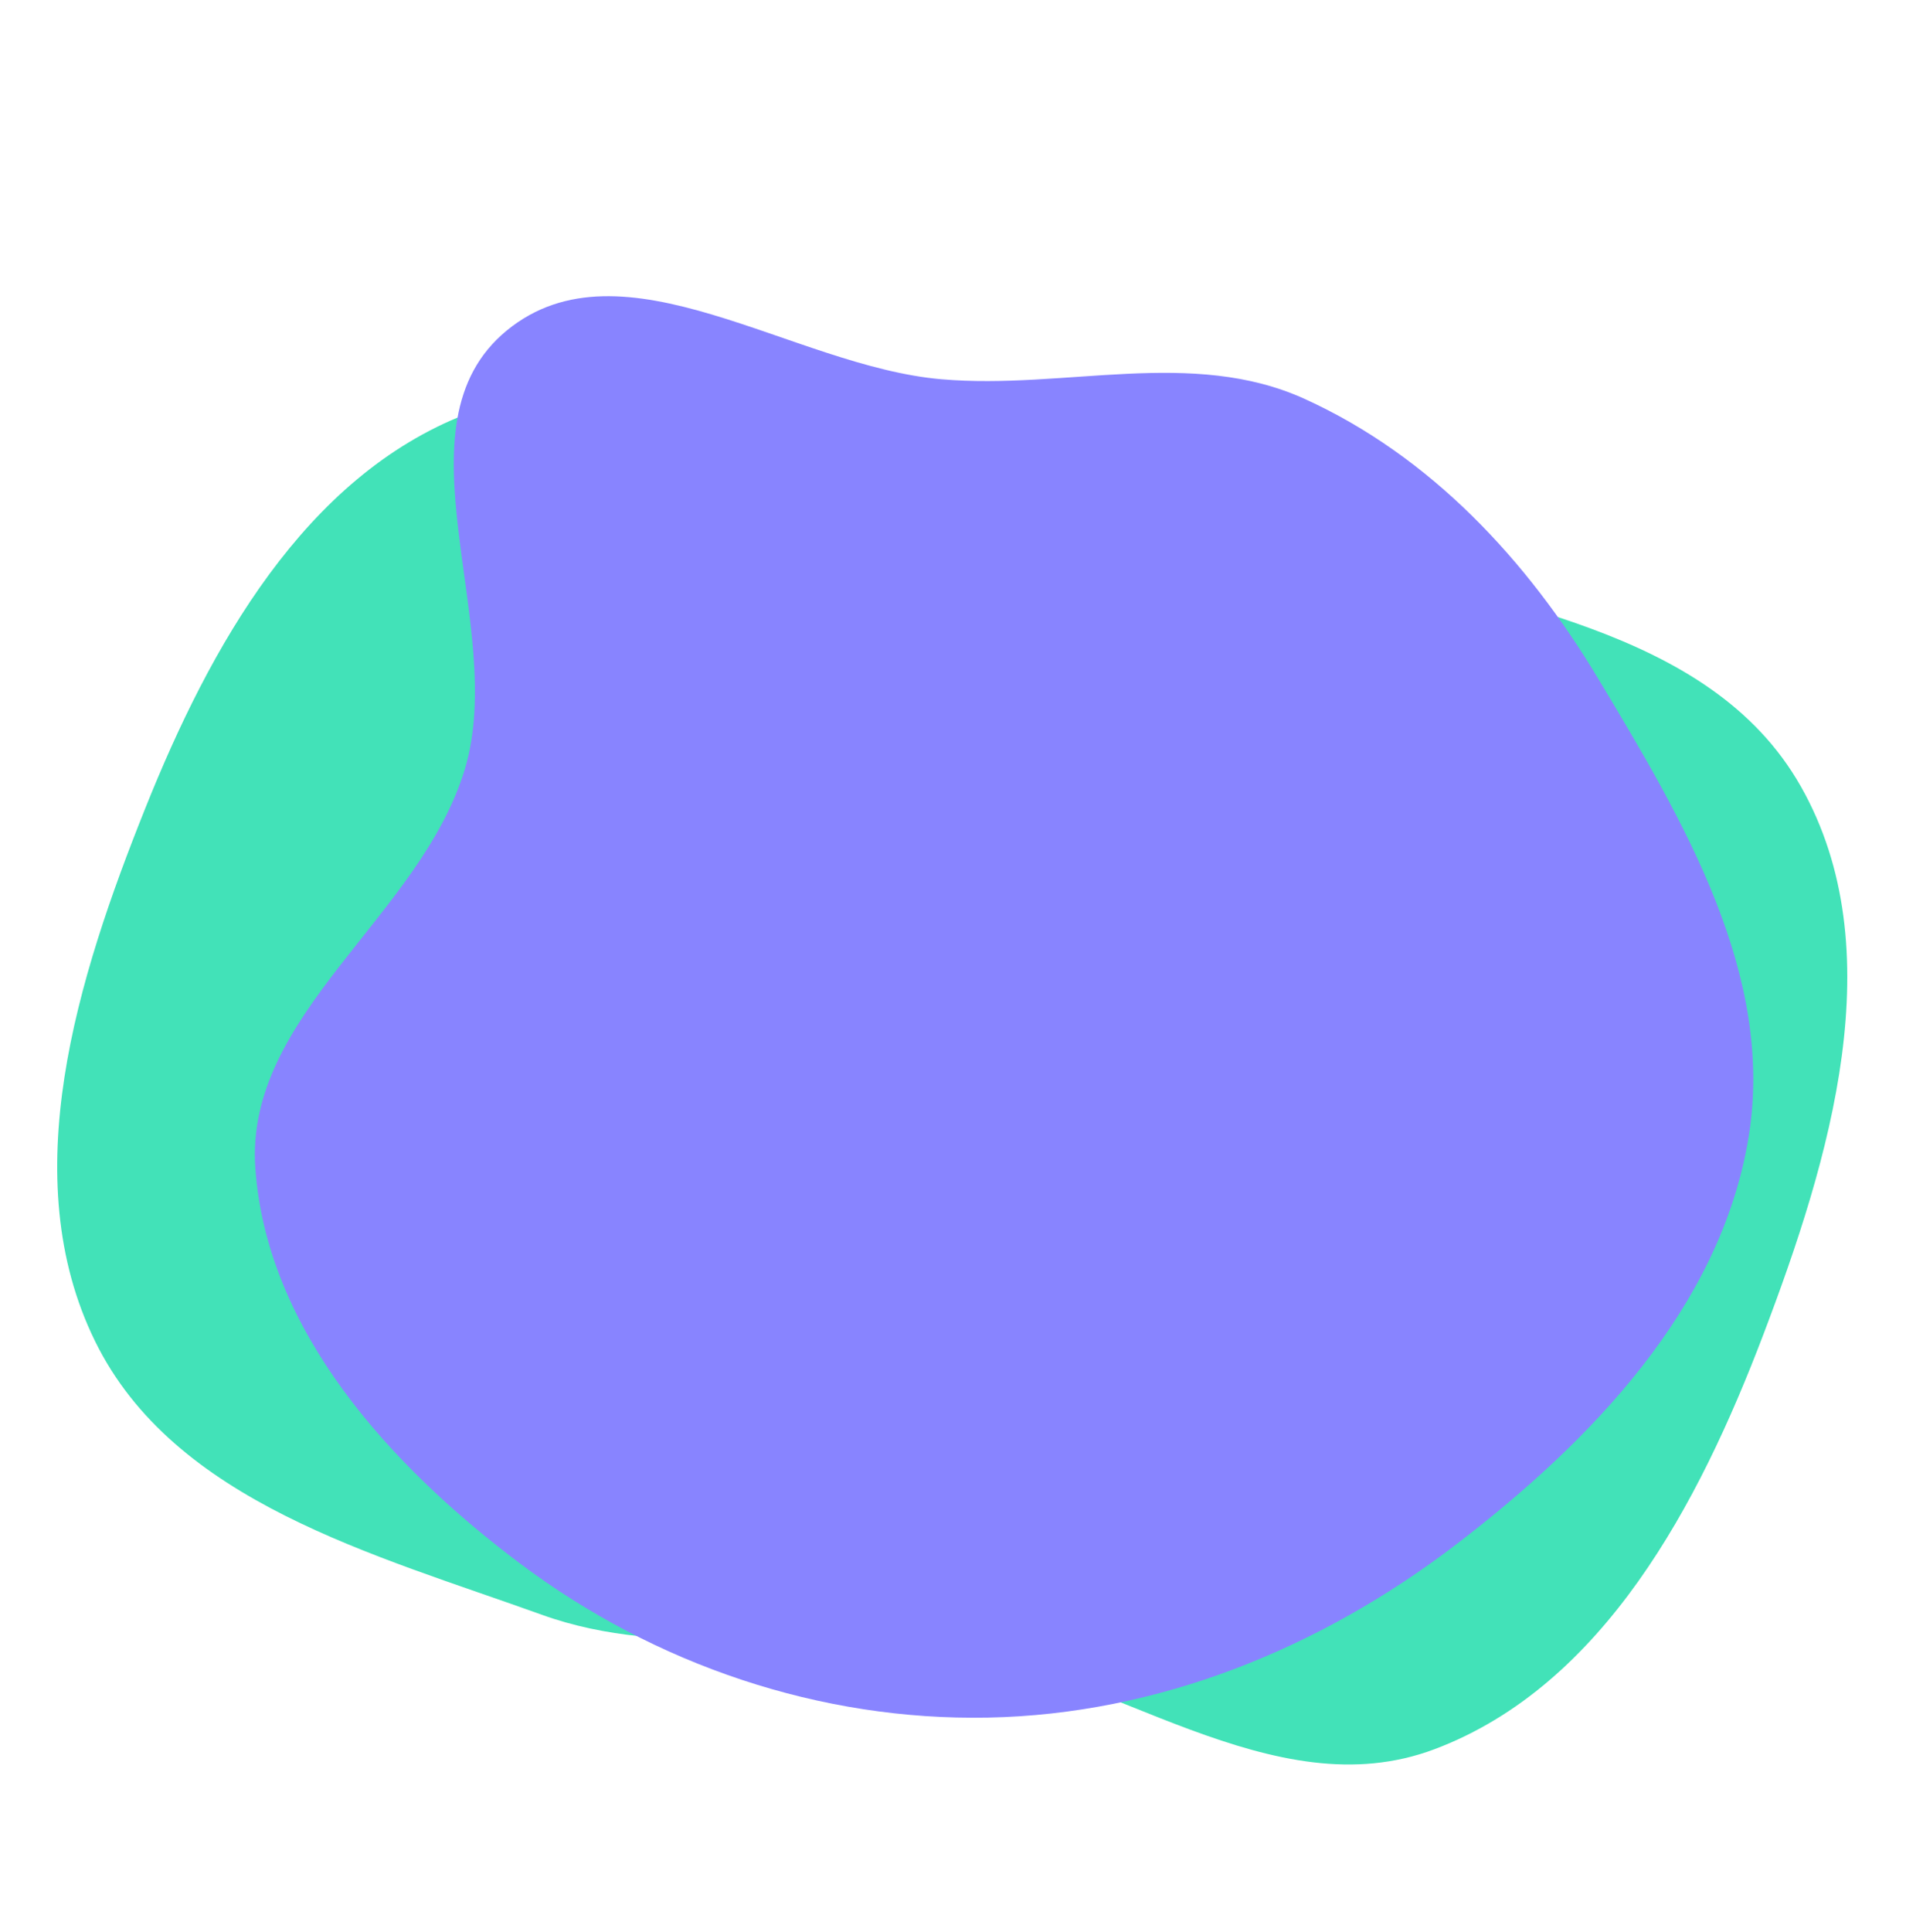 <svg width="604" height="612" viewBox="0 0 604 612" fill="none" xmlns="http://www.w3.org/2000/svg">
<path fill-rule="evenodd" clip-rule="evenodd" d="M297.736 158.432C338.357 164.787 378.116 160.34 417.139 173.299C472.647 191.733 541.752 198.159 570.652 249.066C600.016 300.79 579.925 367.182 558.773 422.781C538.404 476.318 508.163 533.878 454.616 554.061C403.359 573.38 351.895 529.318 297.736 521.168C255.037 514.743 212.375 526.115 171.74 511.497C118.392 492.305 55.208 475.828 30.162 424.908C4.579 372.895 24.517 309.793 46.06 255.976C66.513 204.887 96.492 151.03 147.756 131.161C196.33 112.335 246.274 150.382 297.736 158.432Z" fill="#42E2B8"/>
<path fill-rule="evenodd" clip-rule="evenodd" d="M506.452 214.953C533.374 259.77 562.631 308.793 554.09 360.388C545.201 414.084 504.244 456.585 460.993 489.554C418.157 522.207 366.965 543.002 313.139 544.061C259.865 545.109 207.631 527.347 164.97 495.379C123.721 464.467 84.521 421.498 80.912 370.036C77.497 321.343 133.268 290.34 147.313 243.596C161.037 197.92 123.75 134.806 160.653 104.642C197.332 74.661 251.18 116.078 298.354 120.136C337.623 123.514 377.658 110.051 413.532 126.396C453.429 144.575 483.86 177.342 506.452 214.953Z" fill="#8884FF"/>
</svg>
